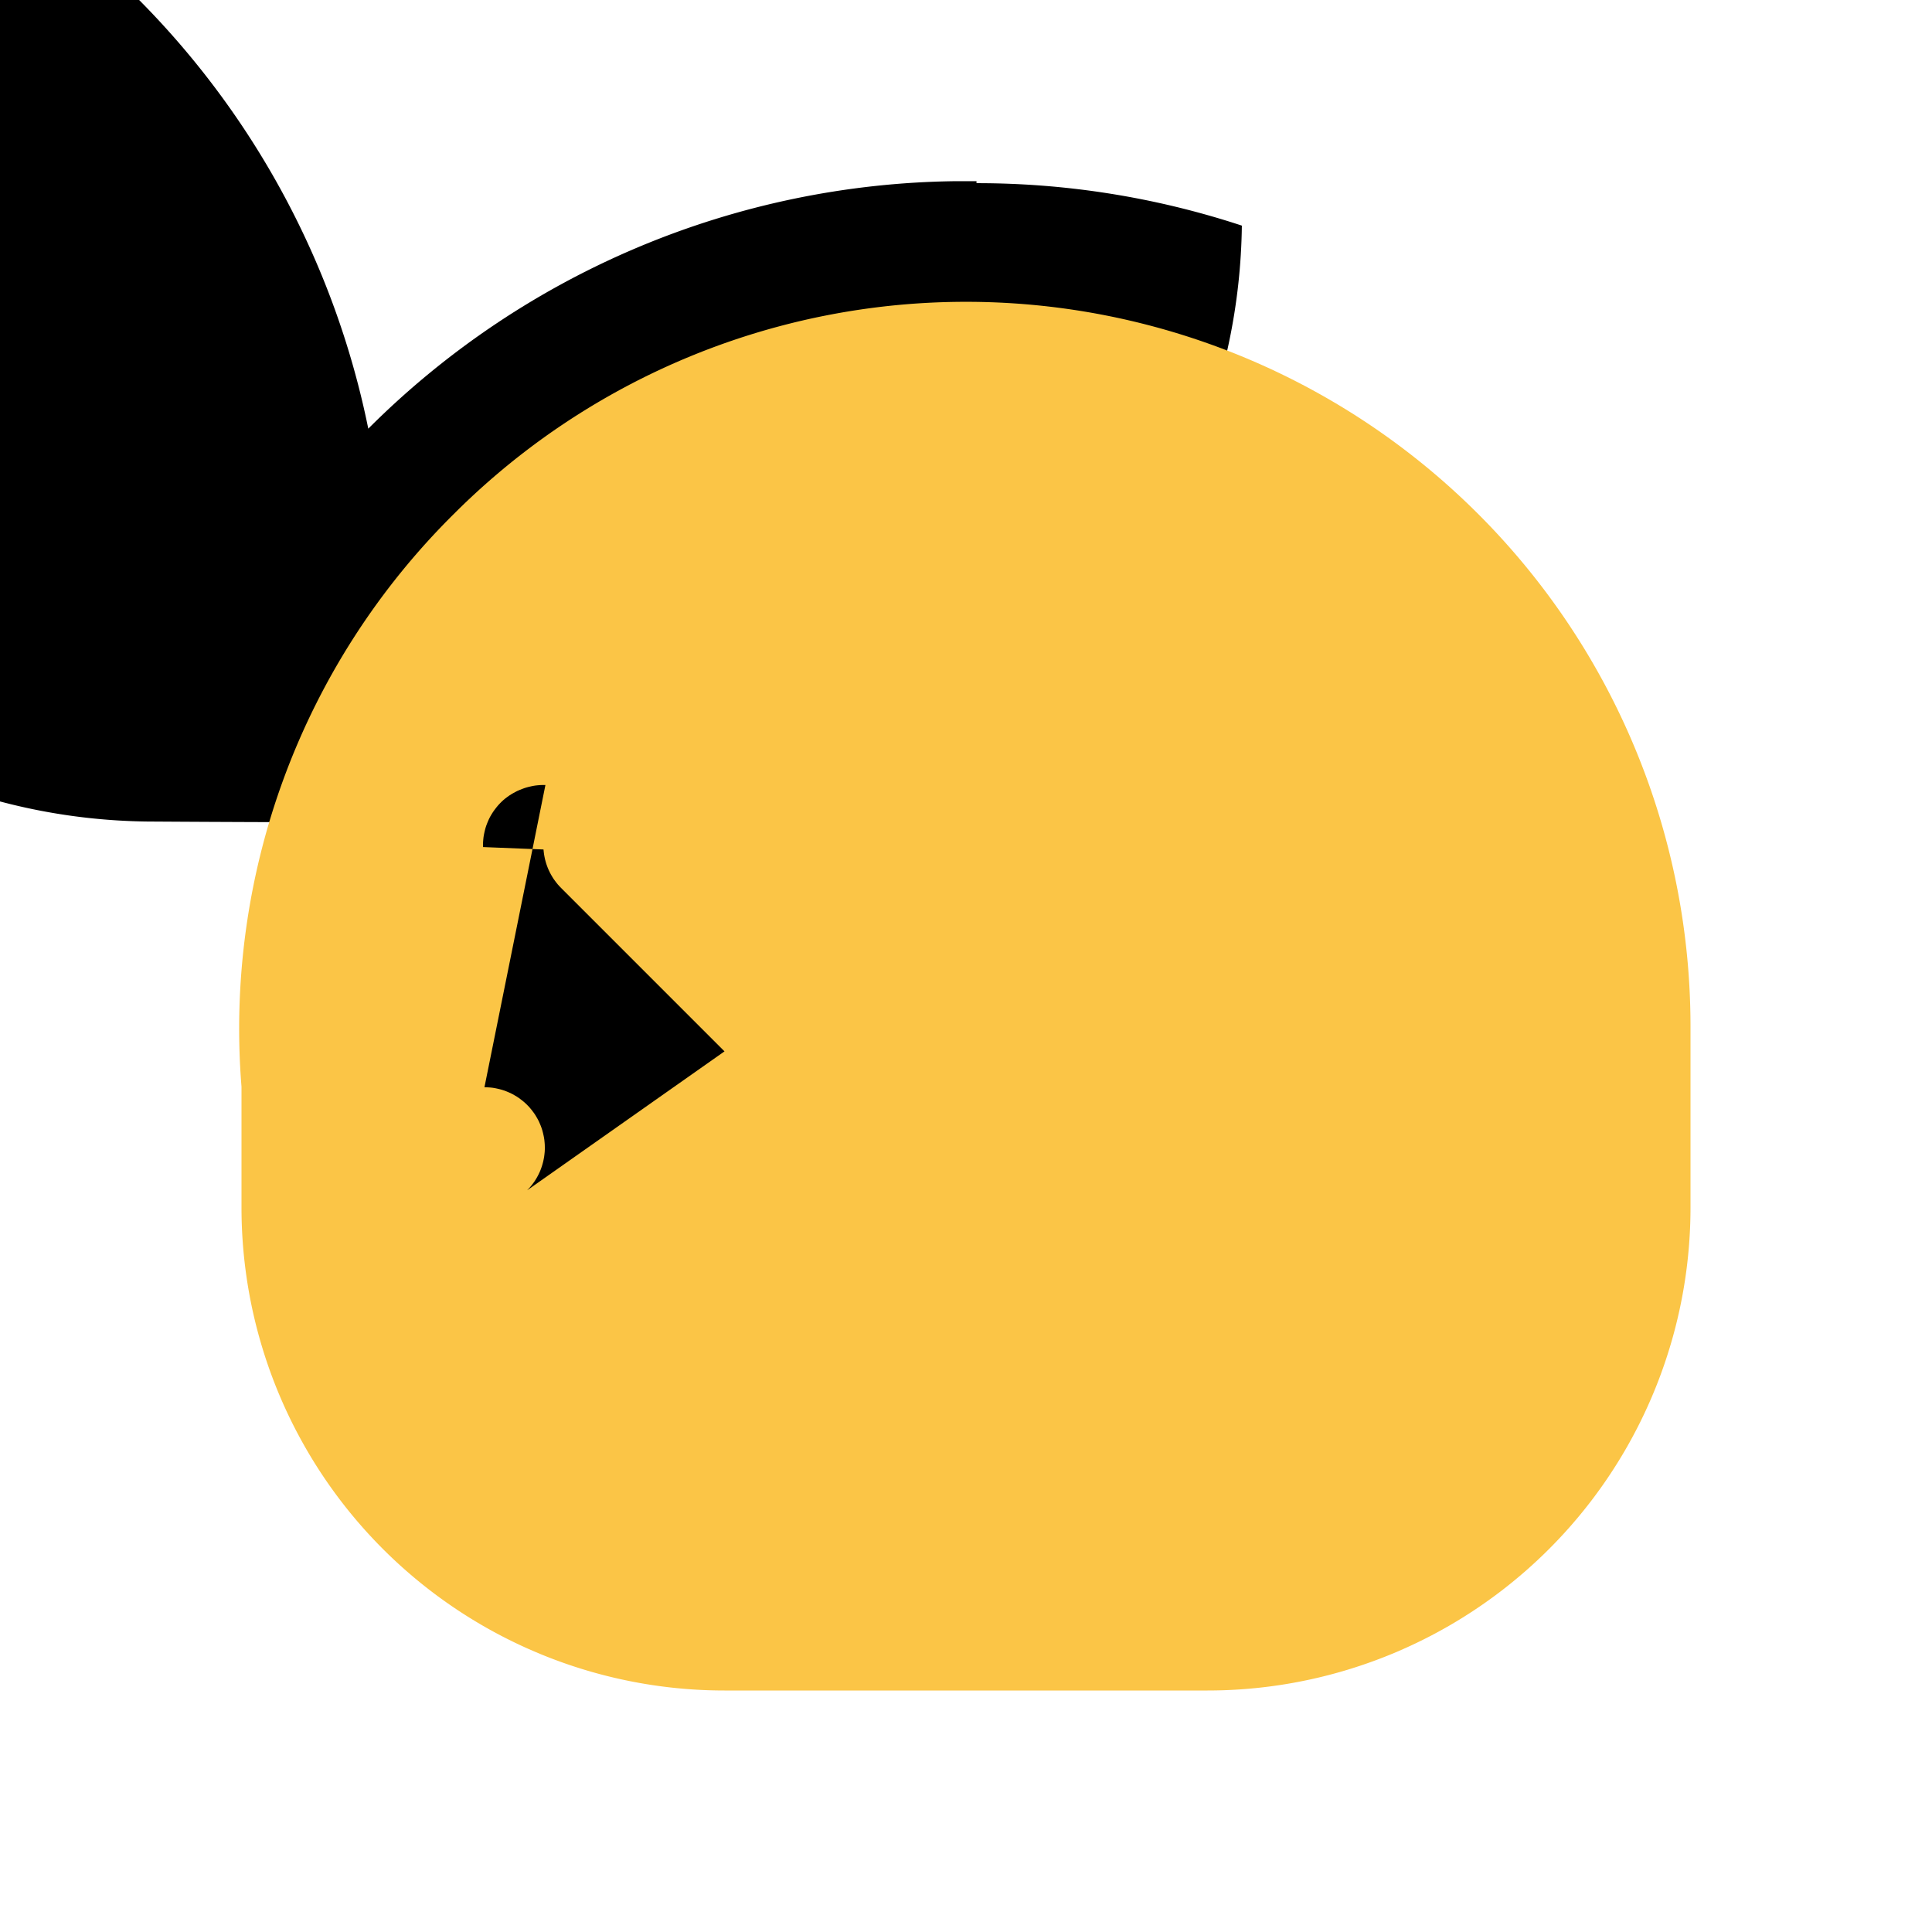 <svg viewBox="0 0 32 32" xmlns="http://www.w3.org/2000/svg" fill-rule="evenodd" clip-rule="evenodd" stroke-linejoin="round" stroke-miterlimit="1.474"><path fill="none" d="M0 .033h32v32H0z"/><path d="M16.174 3.034a13.992 13.992 0 0 1 4.395.703 9.983 9.983 0 0 1-2.928 6.942 9.967 9.967 0 0 1-6.942 2.928c-2.753.018-5.505.018-8.258 0a9.967 9.967 0 0 1-7.192-3.187 9.983 9.983 0 0 1-2.678-6.683 259.76 259.76 0 0 1 0-3.303 13.98 13.98 0 0 1 .819-4.546A14.045 14.045 0 0 1 6.1 7.1a13.99 13.99 0 0 1 9.726-4.099h.348z" fill-rule="nonzero"/><path d="M28 17c0-3.183-1.264-6.235-3.515-8.485a11.996 11.996 0 0 0-16.97 0A11.996 11.996 0 0 0 4 18v2a8 8 0 0 0 8 8h8a8 8 0 0 0 8-8v-2z" fill="#fbc546"/><path d="M8.024 18.008l.04.001.049.003.04.004.039.006.039.008.039.009.038.01.038.012.038.014.036.015.037.016.035.018.035.02.034.02.033.022.032.024.031.024.031.026.029.027.028.028.027.029.026.031.024.031.024.032.022.033.02.034.02.035.018.035.016.037.015.036.014.038.012.038.01.038.009.039.008.039.006.039.004.04.003.039.001.04v.04l-.002.04-.004.039-.005.04-.007.039-.008.039-.01.038-.011.038-.013.038-.014.037-.016.037-.017.035-.019.036-.02.034-.021.034-.023.032-.024.032-.025.031-.026.029-.028.029L12 17.414l-2.707-2.707-.028-.029-.026-.029-.025-.031-.024-.032-.023-.032-.021-.034-.02-.034-.019-.036-.017-.035-.016-.037-.014-.037-.013-.038-.011-.038-.01-.038-.008-.039-.007-.039-.005-.04-.004-.039L8 14.03v-.04l.001-.04.003-.039.004-.04.006-.039.008-.039.009-.039.01-.038.012-.038.014-.037.015-.037.016-.036.018-.036.02-.035.021-.034.022-.033.024-.032.024-.031.026-.031.027-.029.028-.028.029-.027.031-.026.032-.024.032-.023.034-.022.034-.02.035-.019.035-.018.037-.016.037-.015.038-.014.038-.012.038-.01.039-.009.039-.008.039-.006.04-.004.039-.003.04-.001h.04z"/></svg>

